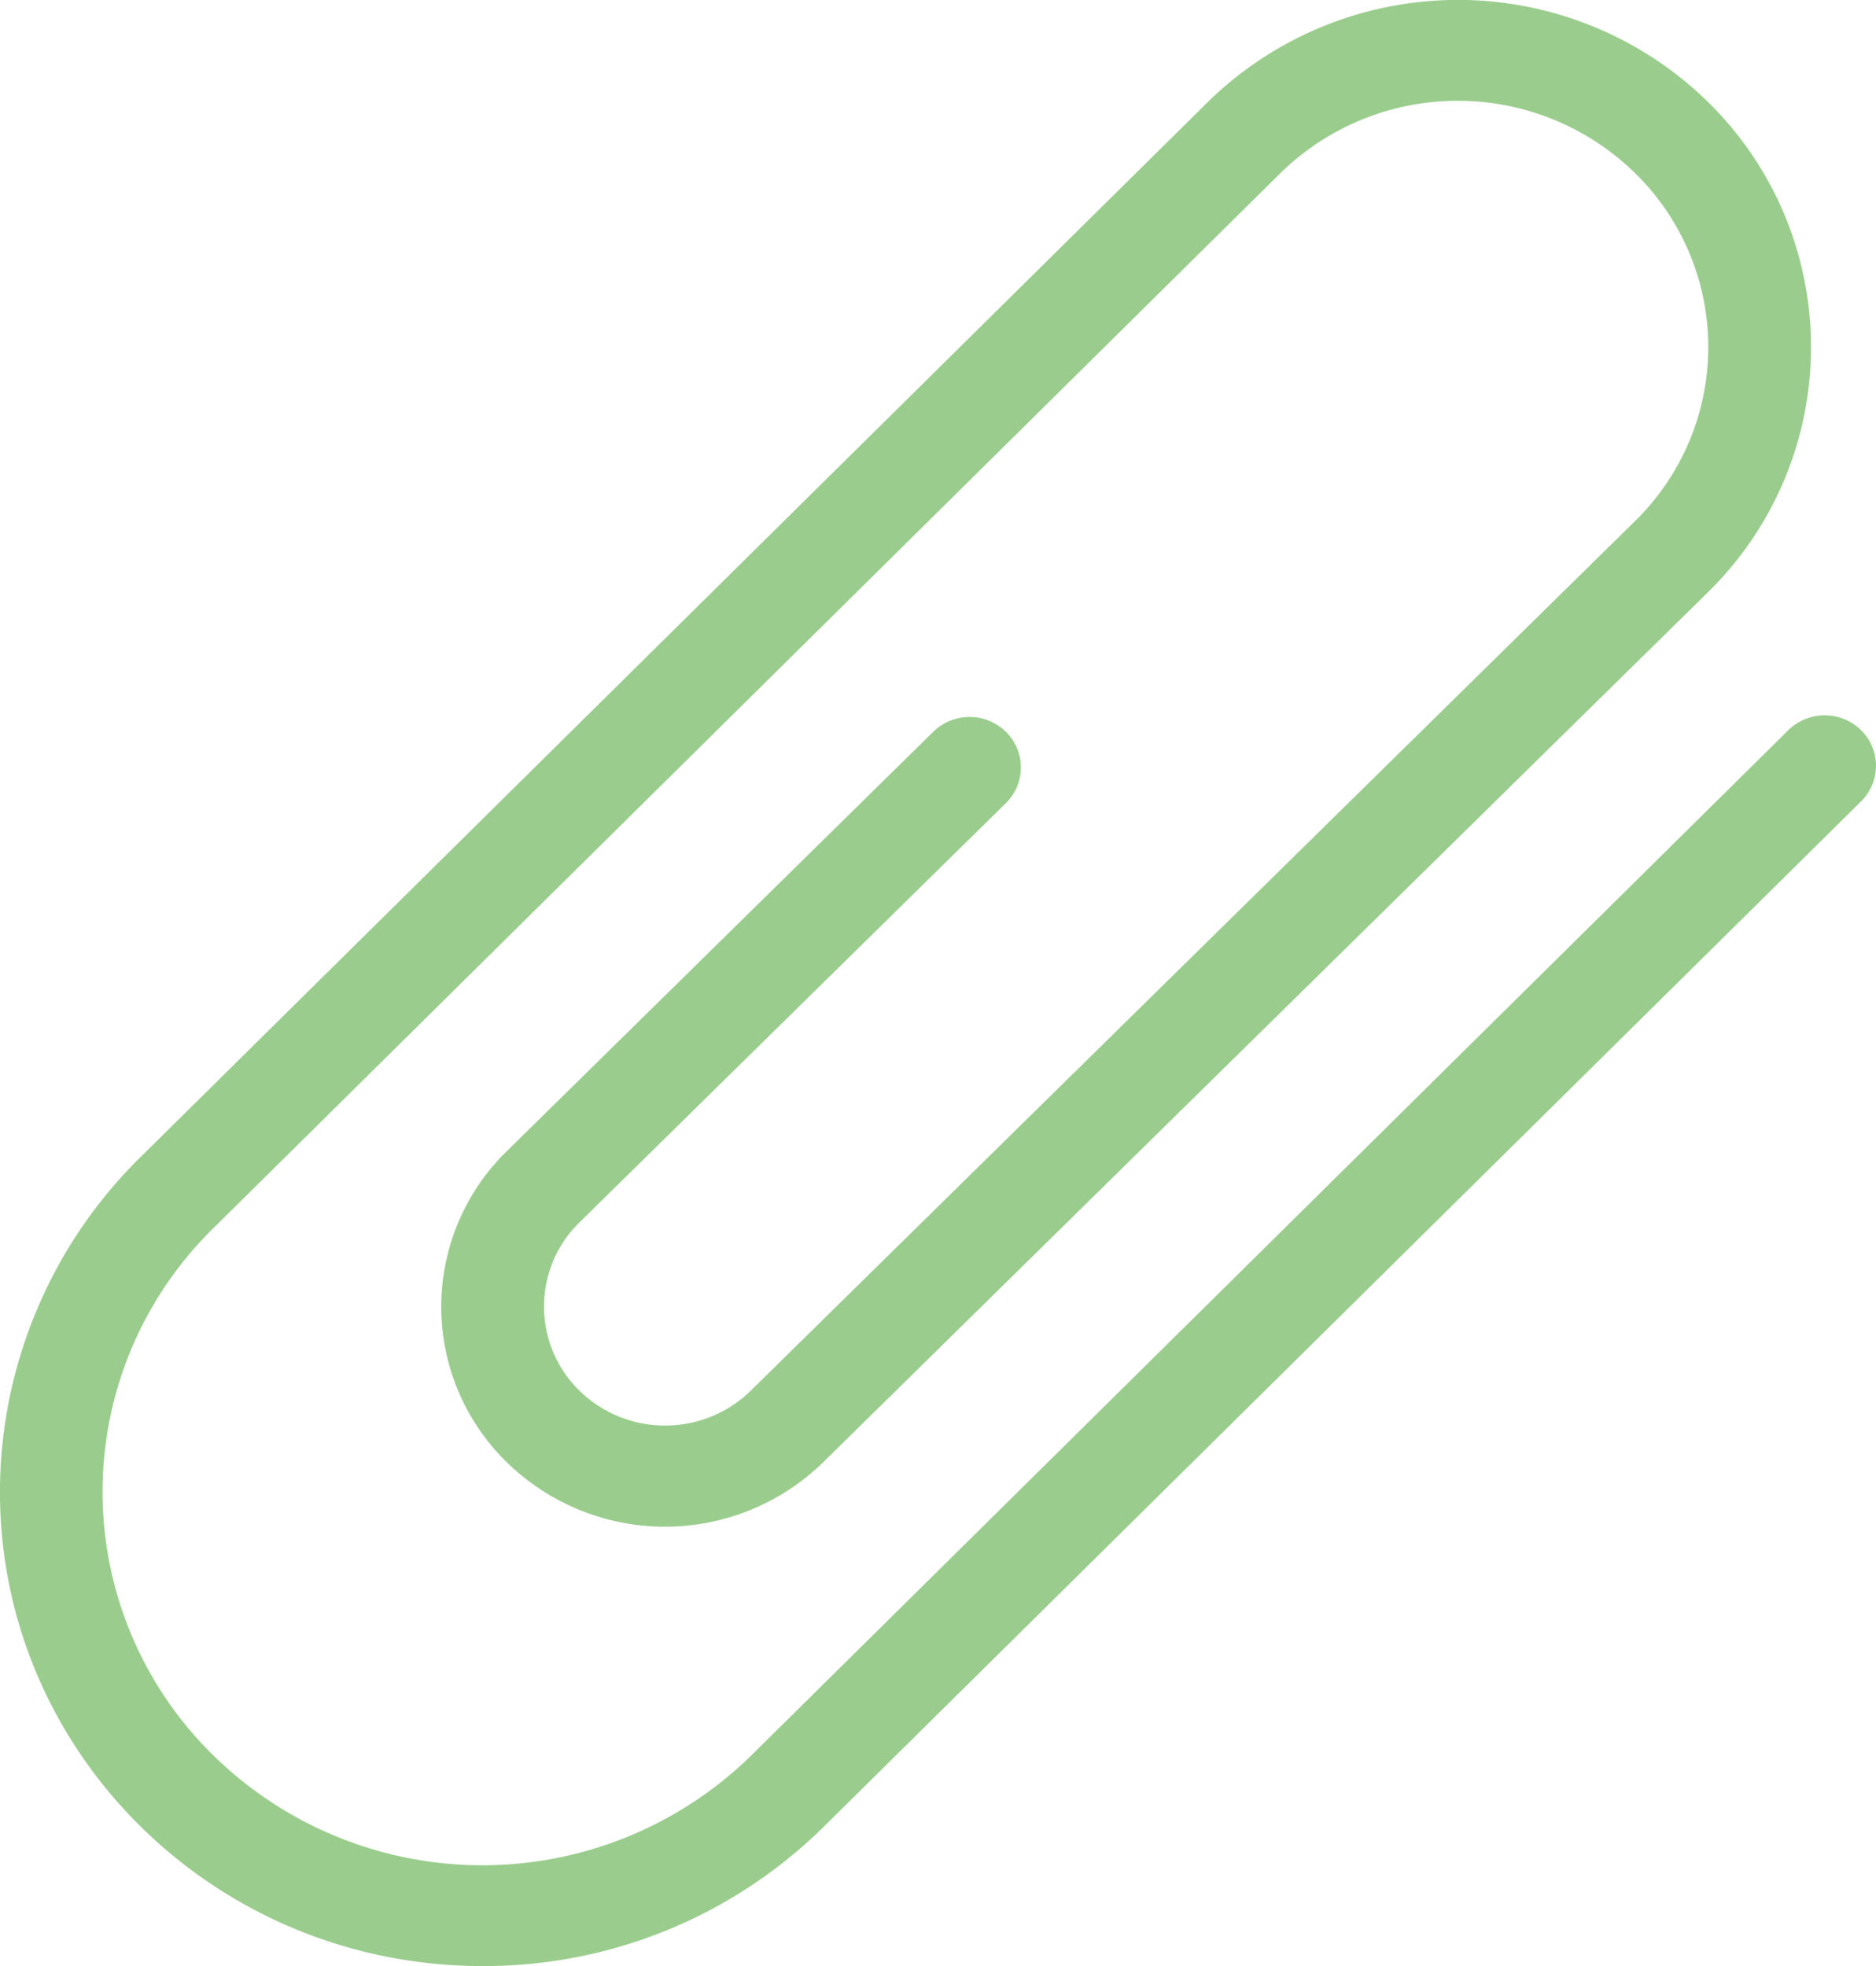 <svg id="Layer_1" data-name="Layer 1" xmlns="http://www.w3.org/2000/svg" viewBox="0 0 357.71 374.89">
  <defs>
    <style>
      .cls-1 {
        fill: #9acd8d;
      }
    </style>
  </defs>
  <path class="cls-1" d="M101.28,388c-50.79,0-92-40.47-92-90.42A89.67,89.67,0,0,1,36.2,233.63L239.68,32.48a68.14,68.14,0,0,1,95.21,0,65.42,65.42,0,0,1,0,93.62h0L166.28,291.91l-.1.1a43.18,43.18,0,0,1-60.33-.14,41.45,41.45,0,0,1,.14-59.32l81.35-80a9.9,9.9,0,0,1,13.84.19,9.51,9.51,0,0,1,0,13.42l-81.36,80a22.43,22.43,0,0,0-.06,32.11,23.37,23.37,0,0,0,32.65.05L321,112.52a46.4,46.4,0,0,0,.06-66.4,48.34,48.34,0,0,0-67.55-.07L50.06,247.22a70.36,70.36,0,0,0,0,100.7,73.26,73.26,0,0,0,102.4,0L350.07,152.55a9.91,9.91,0,0,1,13.84-.44,9.52,9.52,0,0,1,.44,13.61c-.13.14-.27.27-.4.4L166.26,361.53a92.12,92.12,0,0,1-65,26.47Z" transform="translate(-9.29 -13.11)"/>
</svg>
